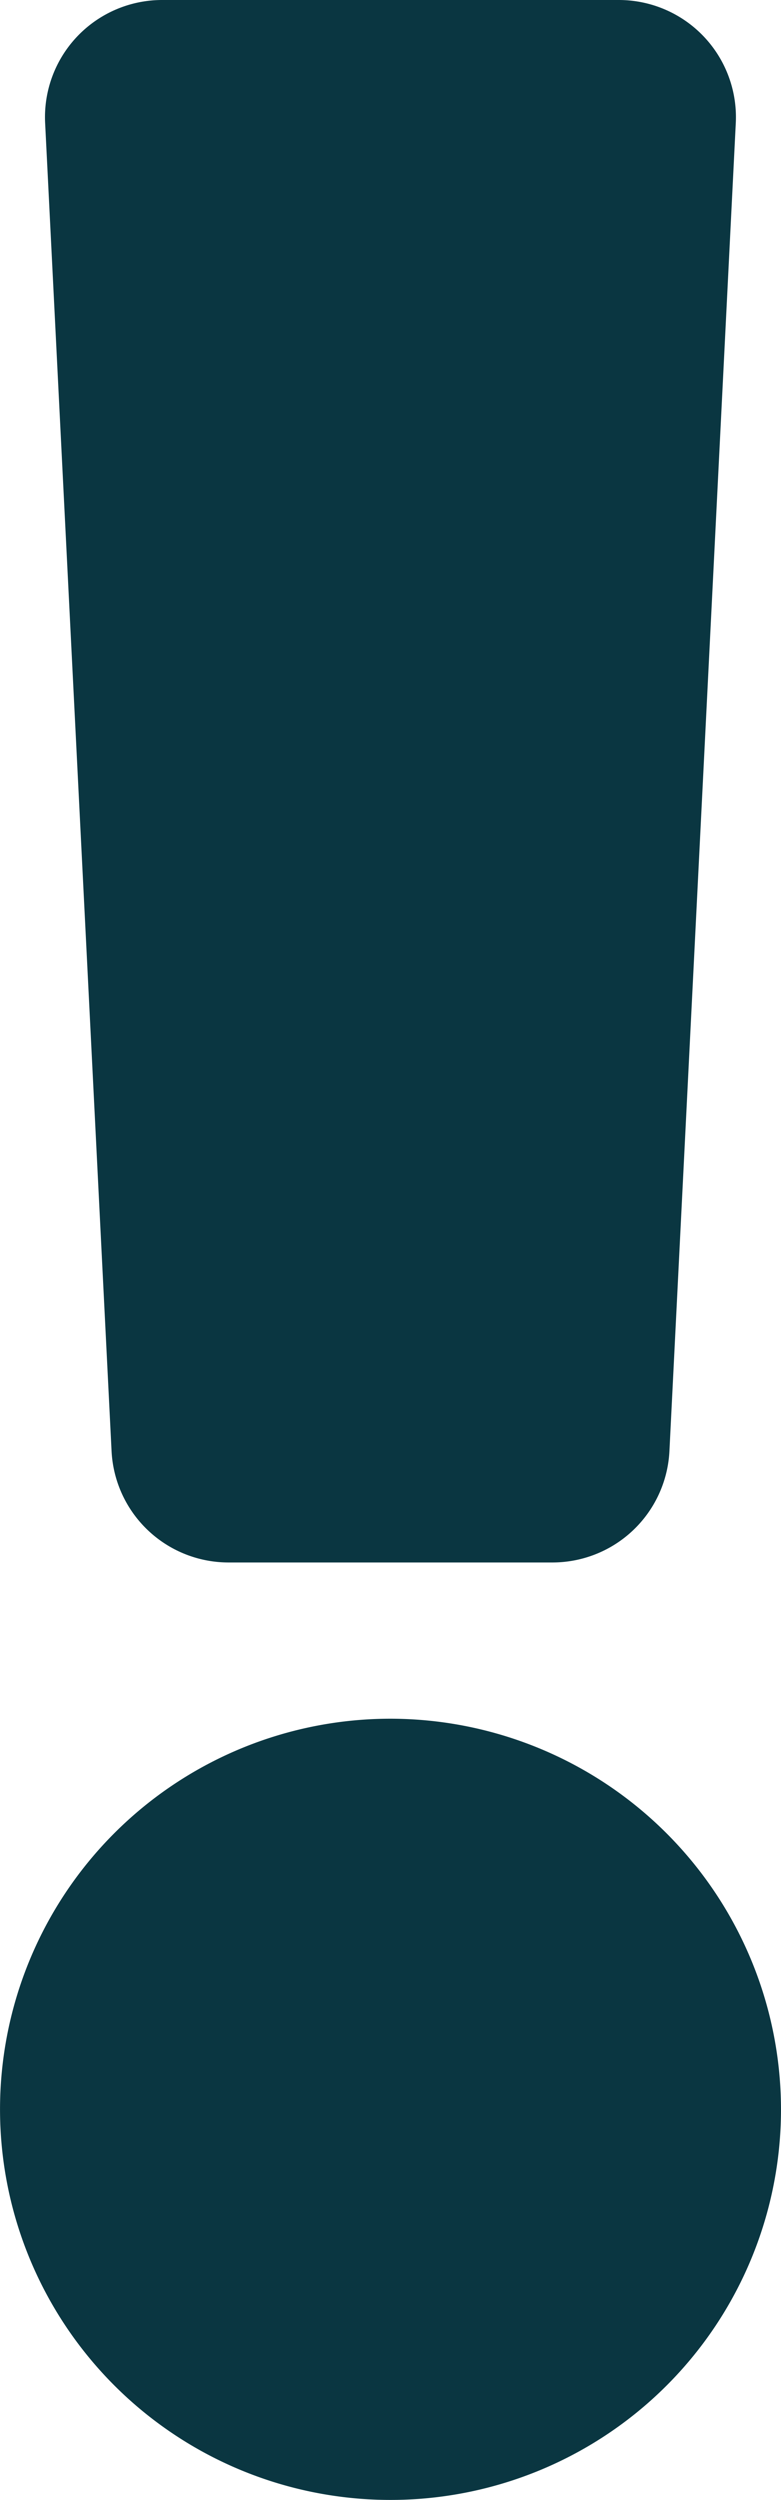 <svg xmlns="http://www.w3.org/2000/svg" width="28.987" height="92.757" viewBox="0 0 28.987 92.757">
  <defs>
    <style>
      .cls-1 {
        fill: #0a3641;
      }
    </style>
  </defs>
  <path id="Icon_awesome-exclamation" data-name="Icon awesome-exclamation" class="cls-1" d="M30.112,78.264A14.493,14.493,0,1,1,15.618,63.77,14.51,14.51,0,0,1,30.112,78.264ZM2.8,4.565,5.266,53.842a4.348,4.348,0,0,0,4.343,4.131H21.628a4.348,4.348,0,0,0,4.343-4.131L28.434,4.565A4.348,4.348,0,0,0,24.091,0H7.145A4.348,4.348,0,0,0,2.8,4.565Z" transform="translate(-1.125)"/>
</svg>

